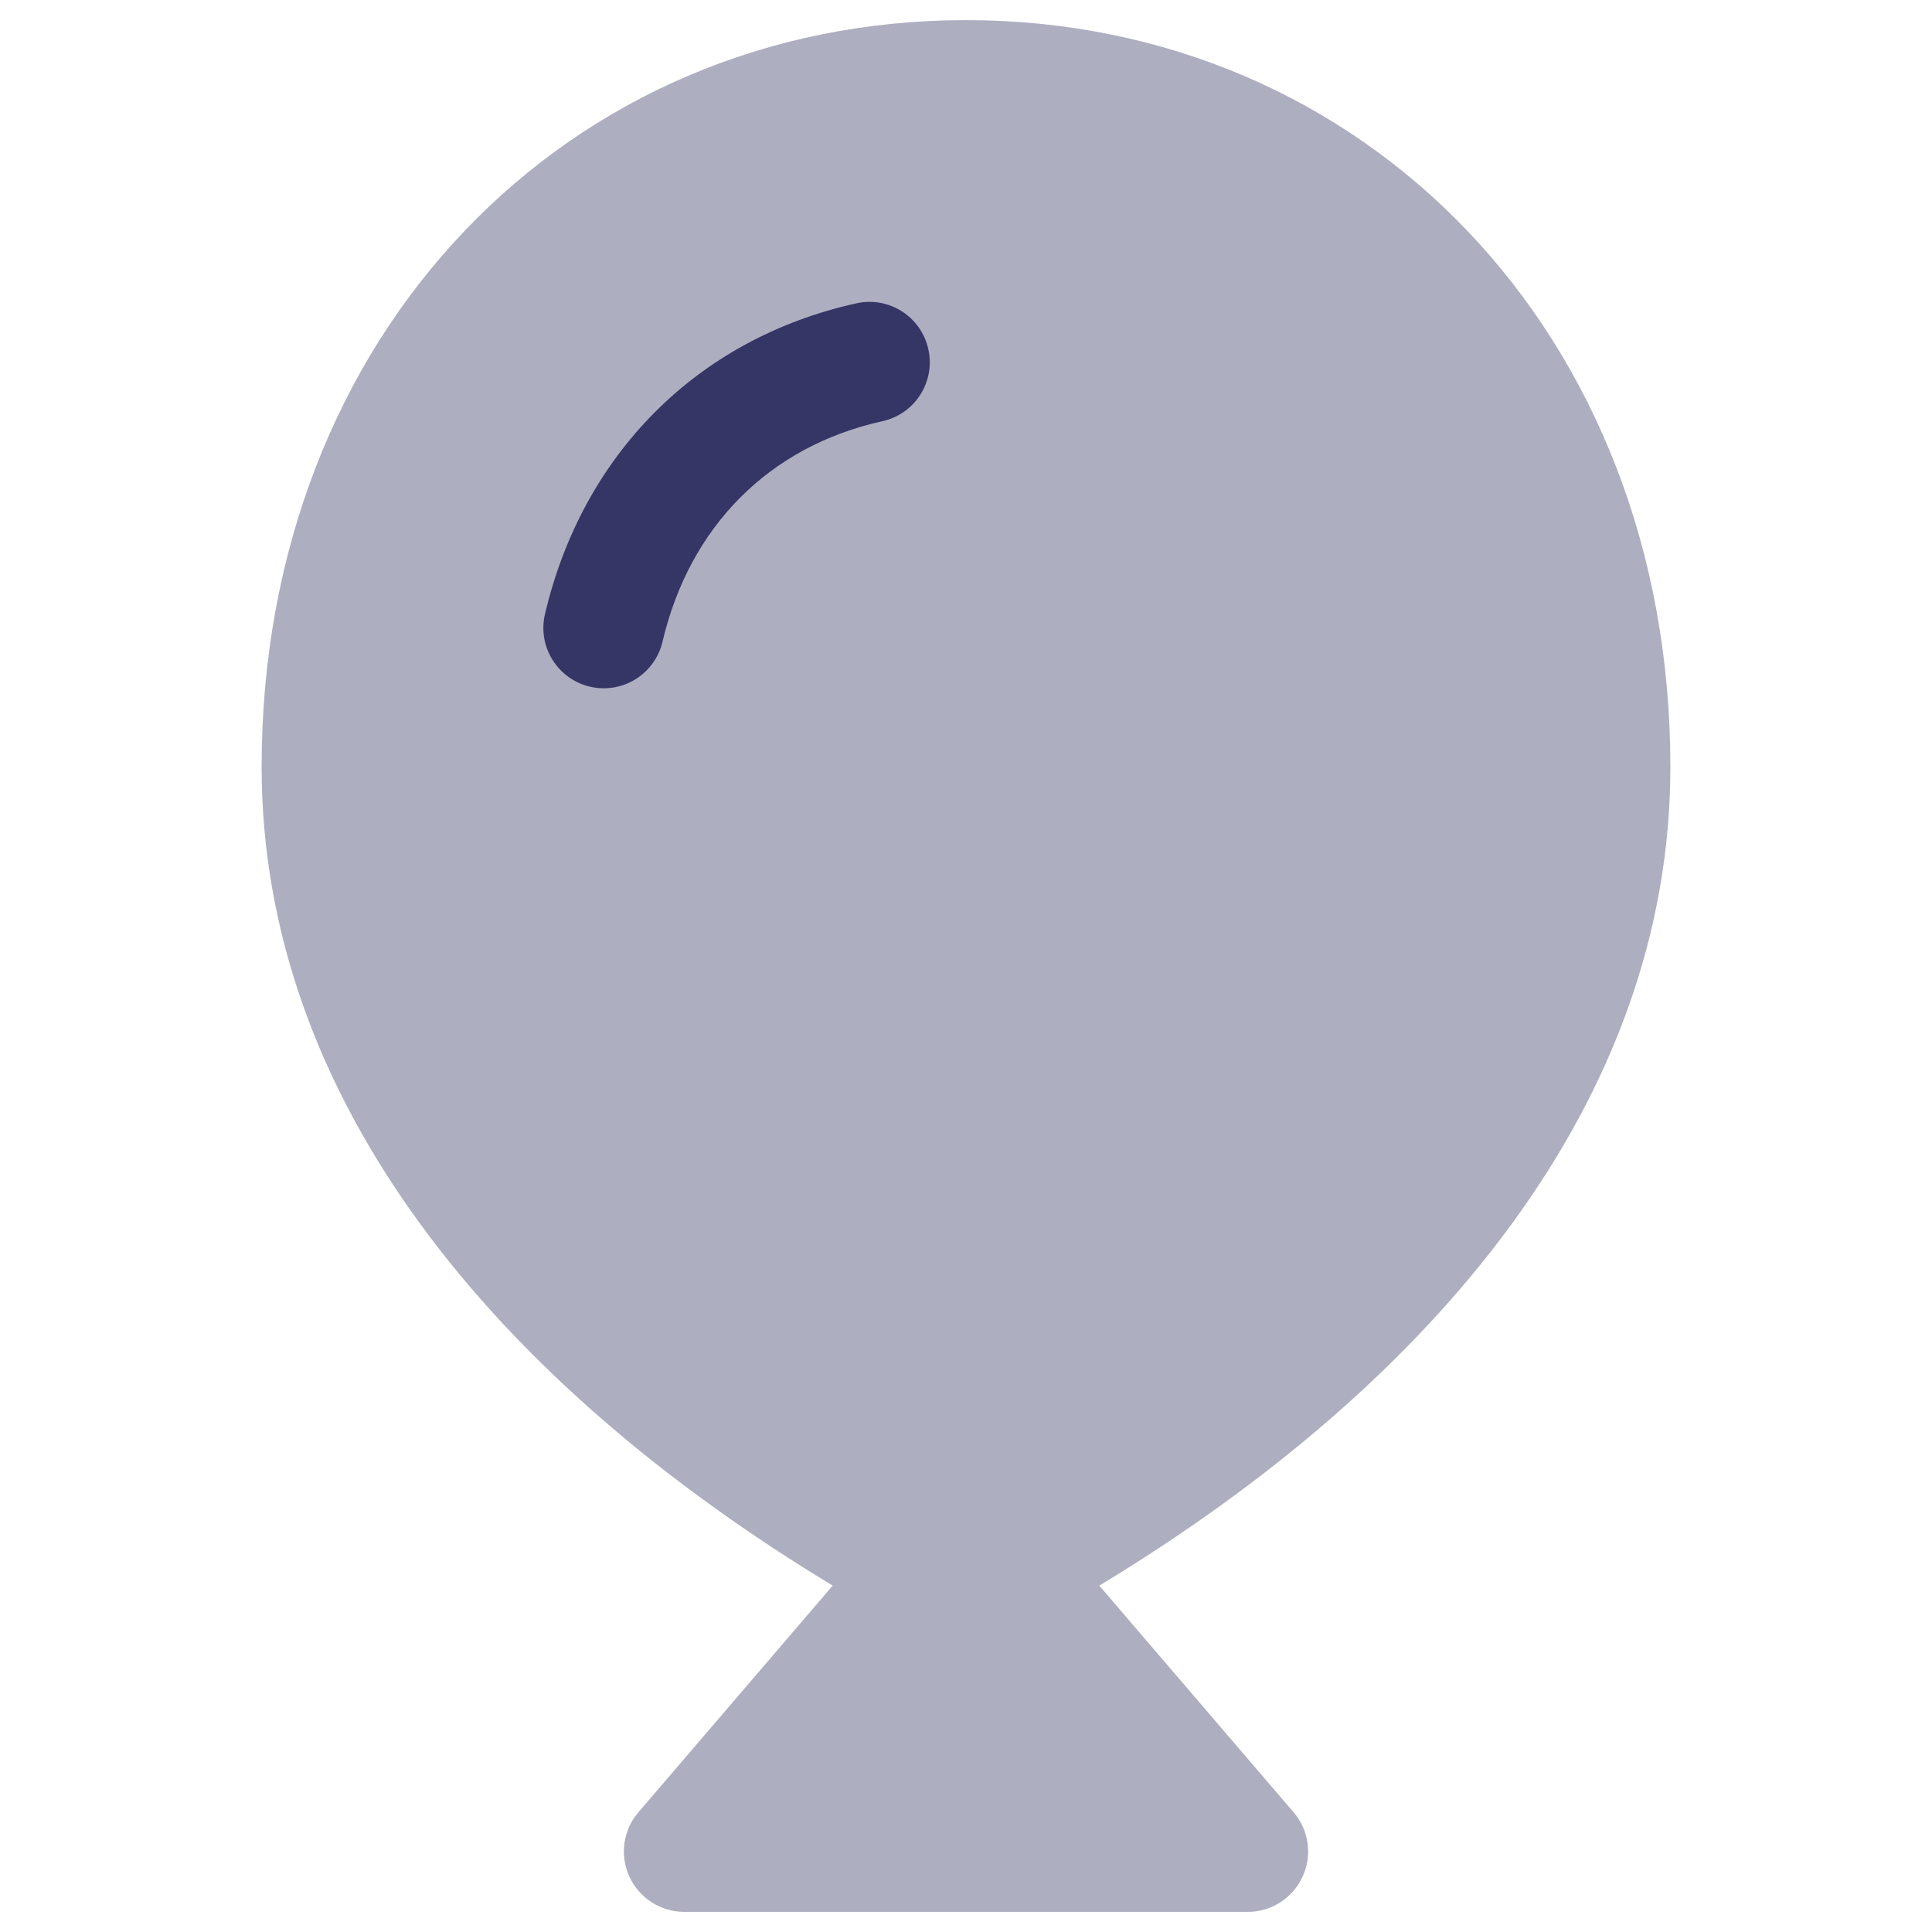 <svg width="24" height="24" viewBox="0 0 24 24" fill="none" xmlns="http://www.w3.org/2000/svg">
<path opacity="0.4" d="M12 0.25C7.053 0.25 3.25 4.144 3.25 9.525C3.25 13.674 6.171 17.173 10.344 19.697L7.931 22.512C7.74 22.734 7.696 23.047 7.819 23.313C7.941 23.579 8.207 23.75 8.5 23.75H15.5C15.793 23.75 16.059 23.579 16.181 23.313C16.304 23.047 16.26 22.734 16.069 22.512L13.656 19.697C17.829 17.173 20.75 13.674 20.75 9.525C20.75 4.144 16.947 0.25 12 0.25Z" fill="#353566"/>
<path d="M11.532 4.338C11.622 4.742 11.367 5.143 10.962 5.232C9.553 5.544 8.566 6.542 8.23 7.971C8.135 8.375 7.732 8.625 7.328 8.53C6.925 8.435 6.675 8.032 6.77 7.628C7.233 5.659 8.646 4.209 10.638 3.768C11.042 3.678 11.443 3.933 11.532 4.338Z" fill="#353566"/>
</svg>
